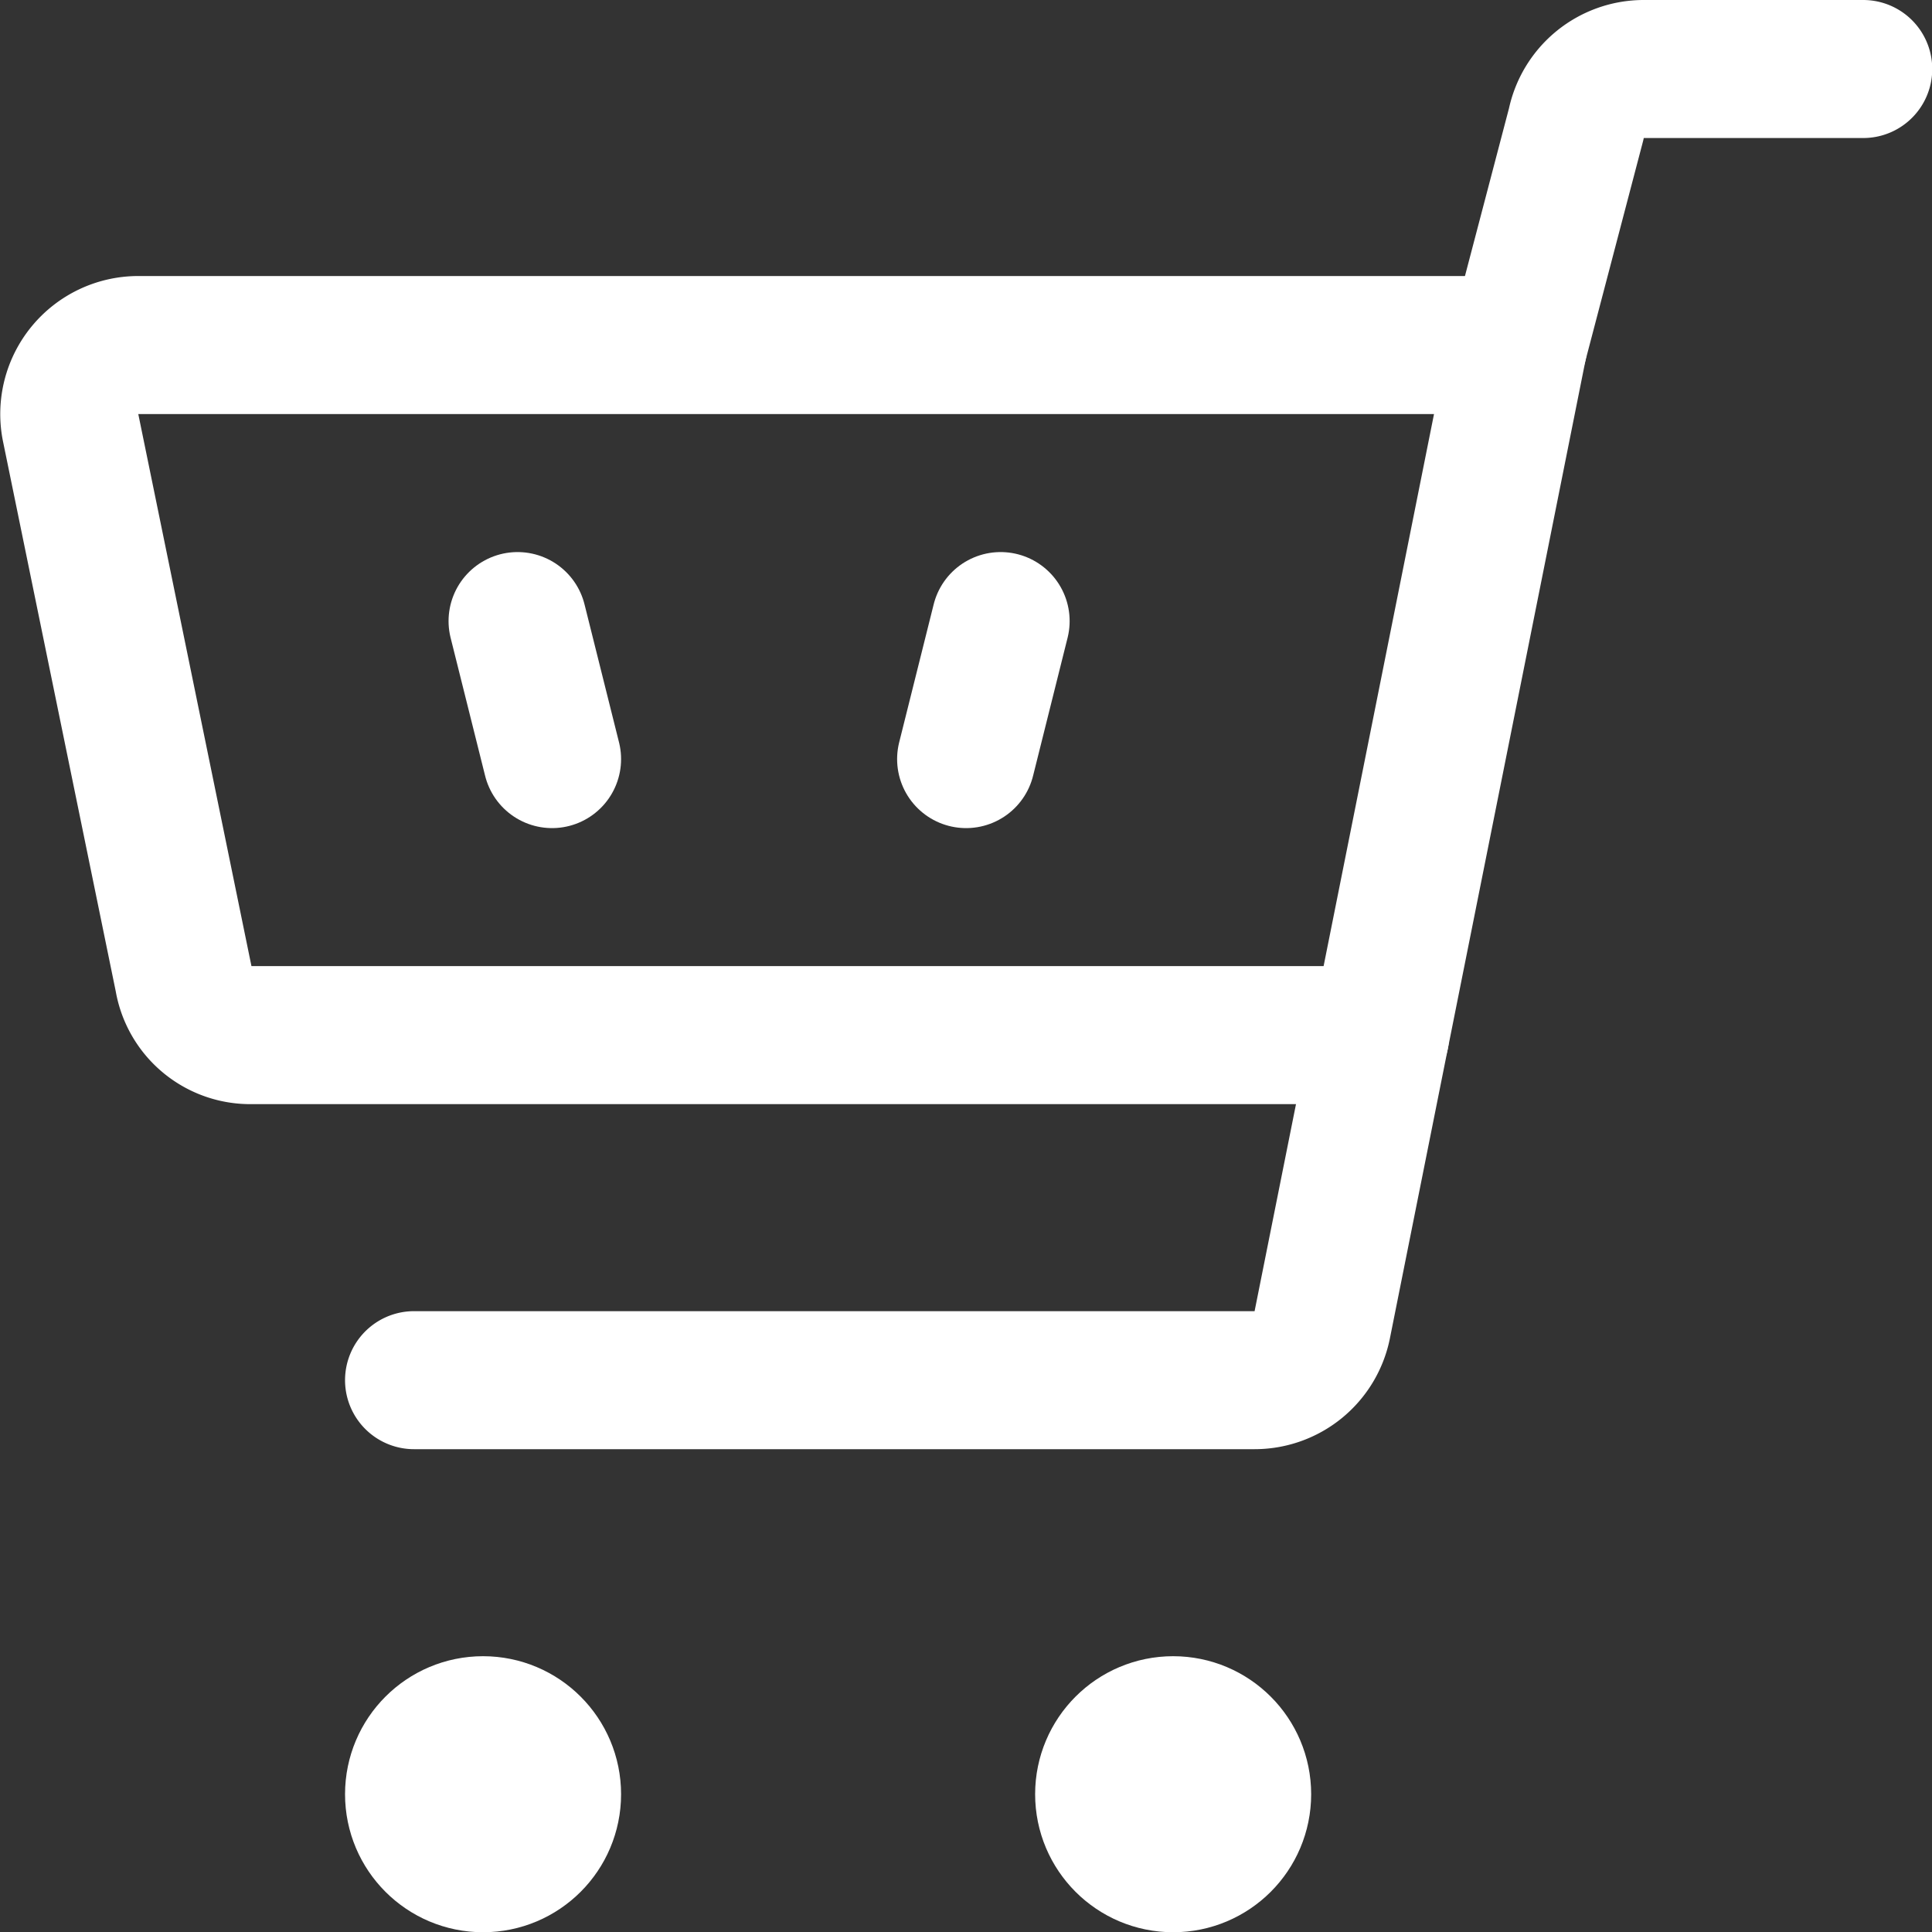 <svg xmlns="http://www.w3.org/2000/svg" viewBox="0 0 48 48">
  
<rect x="0" y="0" width="48" height="48" fill="#333333" stroke="none"/>
  
<g transform="matrix(3.429,0,0,3.429,0,0)"><g>
    <line x1="3.75" y1="4.5" x2="4" y2="5.5" style="fill: none;stroke: #FFFFFF;stroke-linecap: round;stroke-linejoin: round"></line>
    <line x1="7.25" y1="4.5" x2="7" y2="5.5" style="fill: none;stroke: #FFFFFF;stroke-linecap: round;stroke-linejoin: round"></line>
    <path d="M1.82,7.5H10l1-5H1a.5.5,0,0,0-.49.59l.82,4A.49.49,0,0,0,1.82,7.5Z" style="fill: none;stroke: #FFFFFF;stroke-linecap: round;stroke-linejoin: round"></path>
    <path d="M11,2.5,11.42.9a.5.5,0,0,1,.49-.4H13.5" style="fill: none;stroke: #FFFFFF;stroke-linecap: round;stroke-linejoin: round"></path>
    <path d="M10,7.5,9.58,9.6a.5.5,0,0,1-.49.4H3" style="fill: none;stroke: #FFFFFF;stroke-linecap: round;stroke-linejoin: round"></path>
    <circle cx="3.5" cy="13" r="0.5" style="fill: none;stroke: #FFFFFF;stroke-linecap: round;stroke-linejoin: round"></circle>
    <circle cx="8.5" cy="13" r="0.5" style="fill: none;stroke: #FFFFFF;stroke-linecap: round;stroke-linejoin: round"></circle>
  </g></g></svg>